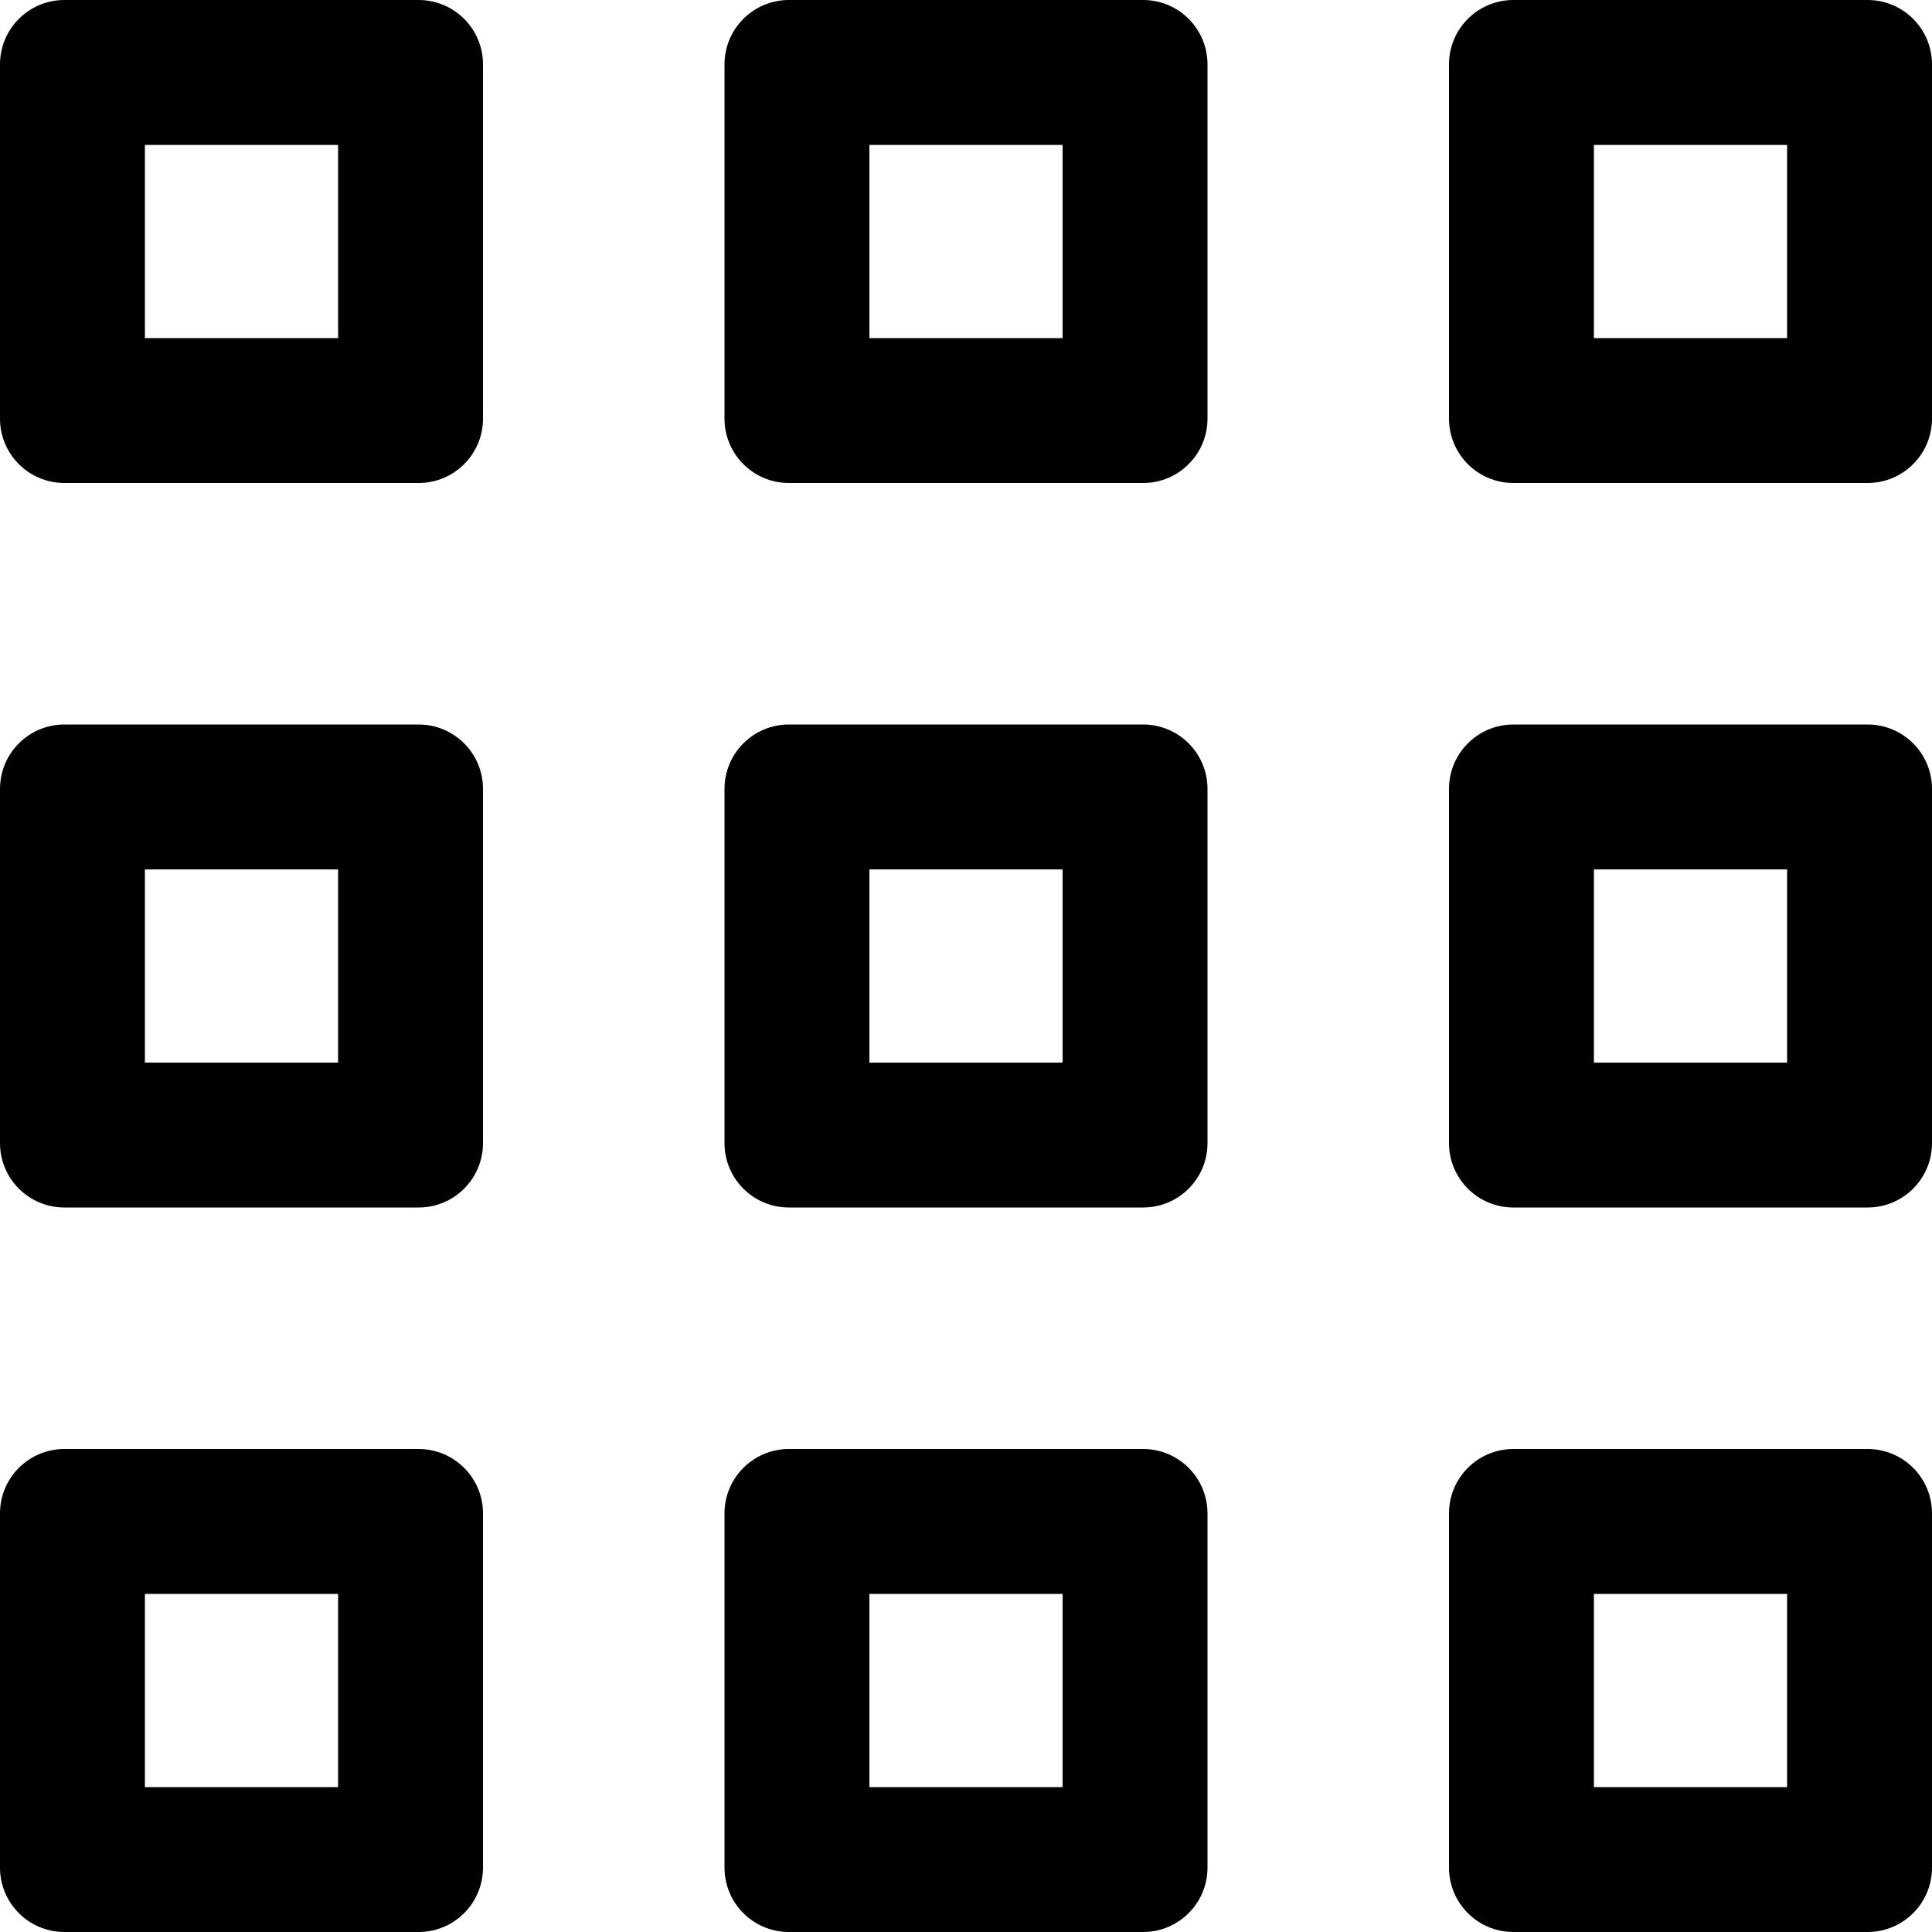 <svg width="24" height="24" viewBox="0 0 24 24" fill="none" xmlns="http://www.w3.org/2000/svg">
<g clip-path="url(#clip0_4816_15502)">
<path fill-rule="evenodd" clip-rule="evenodd" d="M1.8 1.8V4.2H4.2V1.8H1.8ZM0.8 0C0.358 0 0 0.358 0 0.8V5.2C0 5.642 0.358 6 0.8 6H5.2C5.642 6 6 5.642 6 5.2V0.8C6 0.358 5.642 0 5.2 0H0.8Z" fill="black"/>
<path fill-rule="evenodd" clip-rule="evenodd" d="M1.8 10.8V13.2H4.2V10.8H1.8ZM0.8 9C0.358 9 0 9.358 0 9.8V14.2C0 14.642 0.358 15 0.8 15H5.2C5.642 15 6 14.642 6 14.2V9.8C6 9.358 5.642 9 5.2 9H0.8Z" fill="black"/>
<path fill-rule="evenodd" clip-rule="evenodd" d="M1.8 19.8V22.2H4.2V19.8H1.8ZM0.8 18C0.358 18 0 18.358 0 18.8V23.2C0 23.642 0.358 24 0.8 24H5.2C5.642 24 6 23.642 6 23.2V18.8C6 18.358 5.642 18 5.2 18H0.8Z" fill="black"/>
<path fill-rule="evenodd" clip-rule="evenodd" d="M10.8 1.8V4.2H13.2V1.8H10.8ZM9.8 0C9.358 0 9 0.358 9 0.8V5.2C9 5.642 9.358 6 9.8 6H14.2C14.642 6 15 5.642 15 5.2V0.8C15 0.358 14.642 0 14.2 0H9.8Z" fill="black"/>
<path fill-rule="evenodd" clip-rule="evenodd" d="M10.8 10.8V13.2H13.2V10.8H10.8ZM9.8 9C9.358 9 9 9.358 9 9.8V14.2C9 14.642 9.358 15 9.8 15H14.2C14.642 15 15 14.642 15 14.2V9.8C15 9.358 14.642 9 14.2 9H9.8Z" fill="black"/>
<path fill-rule="evenodd" clip-rule="evenodd" d="M10.8 19.8V22.2H13.2V19.8H10.8ZM9.8 18C9.358 18 9 18.358 9 18.8V23.2C9 23.642 9.358 24 9.8 24H14.2C14.642 24 15 23.642 15 23.2V18.8C15 18.358 14.642 18 14.2 18H9.8Z" fill="black"/>
<path fill-rule="evenodd" clip-rule="evenodd" d="M19.8 1.8V4.2H22.2V1.8H19.8ZM18.8 0C18.358 0 18 0.358 18 0.8V5.2C18 5.642 18.358 6 18.8 6H23.2C23.642 6 24 5.642 24 5.2V0.8C24 0.358 23.642 0 23.2 0H18.8Z" fill="black"/>
<path fill-rule="evenodd" clip-rule="evenodd" d="M19.8 10.8V13.2H22.2V10.8H19.8ZM18.8 9C18.358 9 18 9.358 18 9.8V14.2C18 14.642 18.358 15 18.8 15H23.2C23.642 15 24 14.642 24 14.2V9.8C24 9.358 23.642 9 23.2 9H18.8Z" fill="black"/>
<path fill-rule="evenodd" clip-rule="evenodd" d="M19.8 19.8V22.2H22.2V19.8H19.8ZM18.8 18C18.358 18 18 18.358 18 18.8V23.2C18 23.642 18.358 24 18.8 24H23.2C23.642 24 24 23.642 24 23.2V18.8C24 18.358 23.642 18 23.2 18H18.8Z" fill="black"/>
</g>
<defs>
<clipPath id="clip0_4816_15502">
<rect width="24" height="24" fill="white"/>
</clipPath>
</defs>
</svg>
